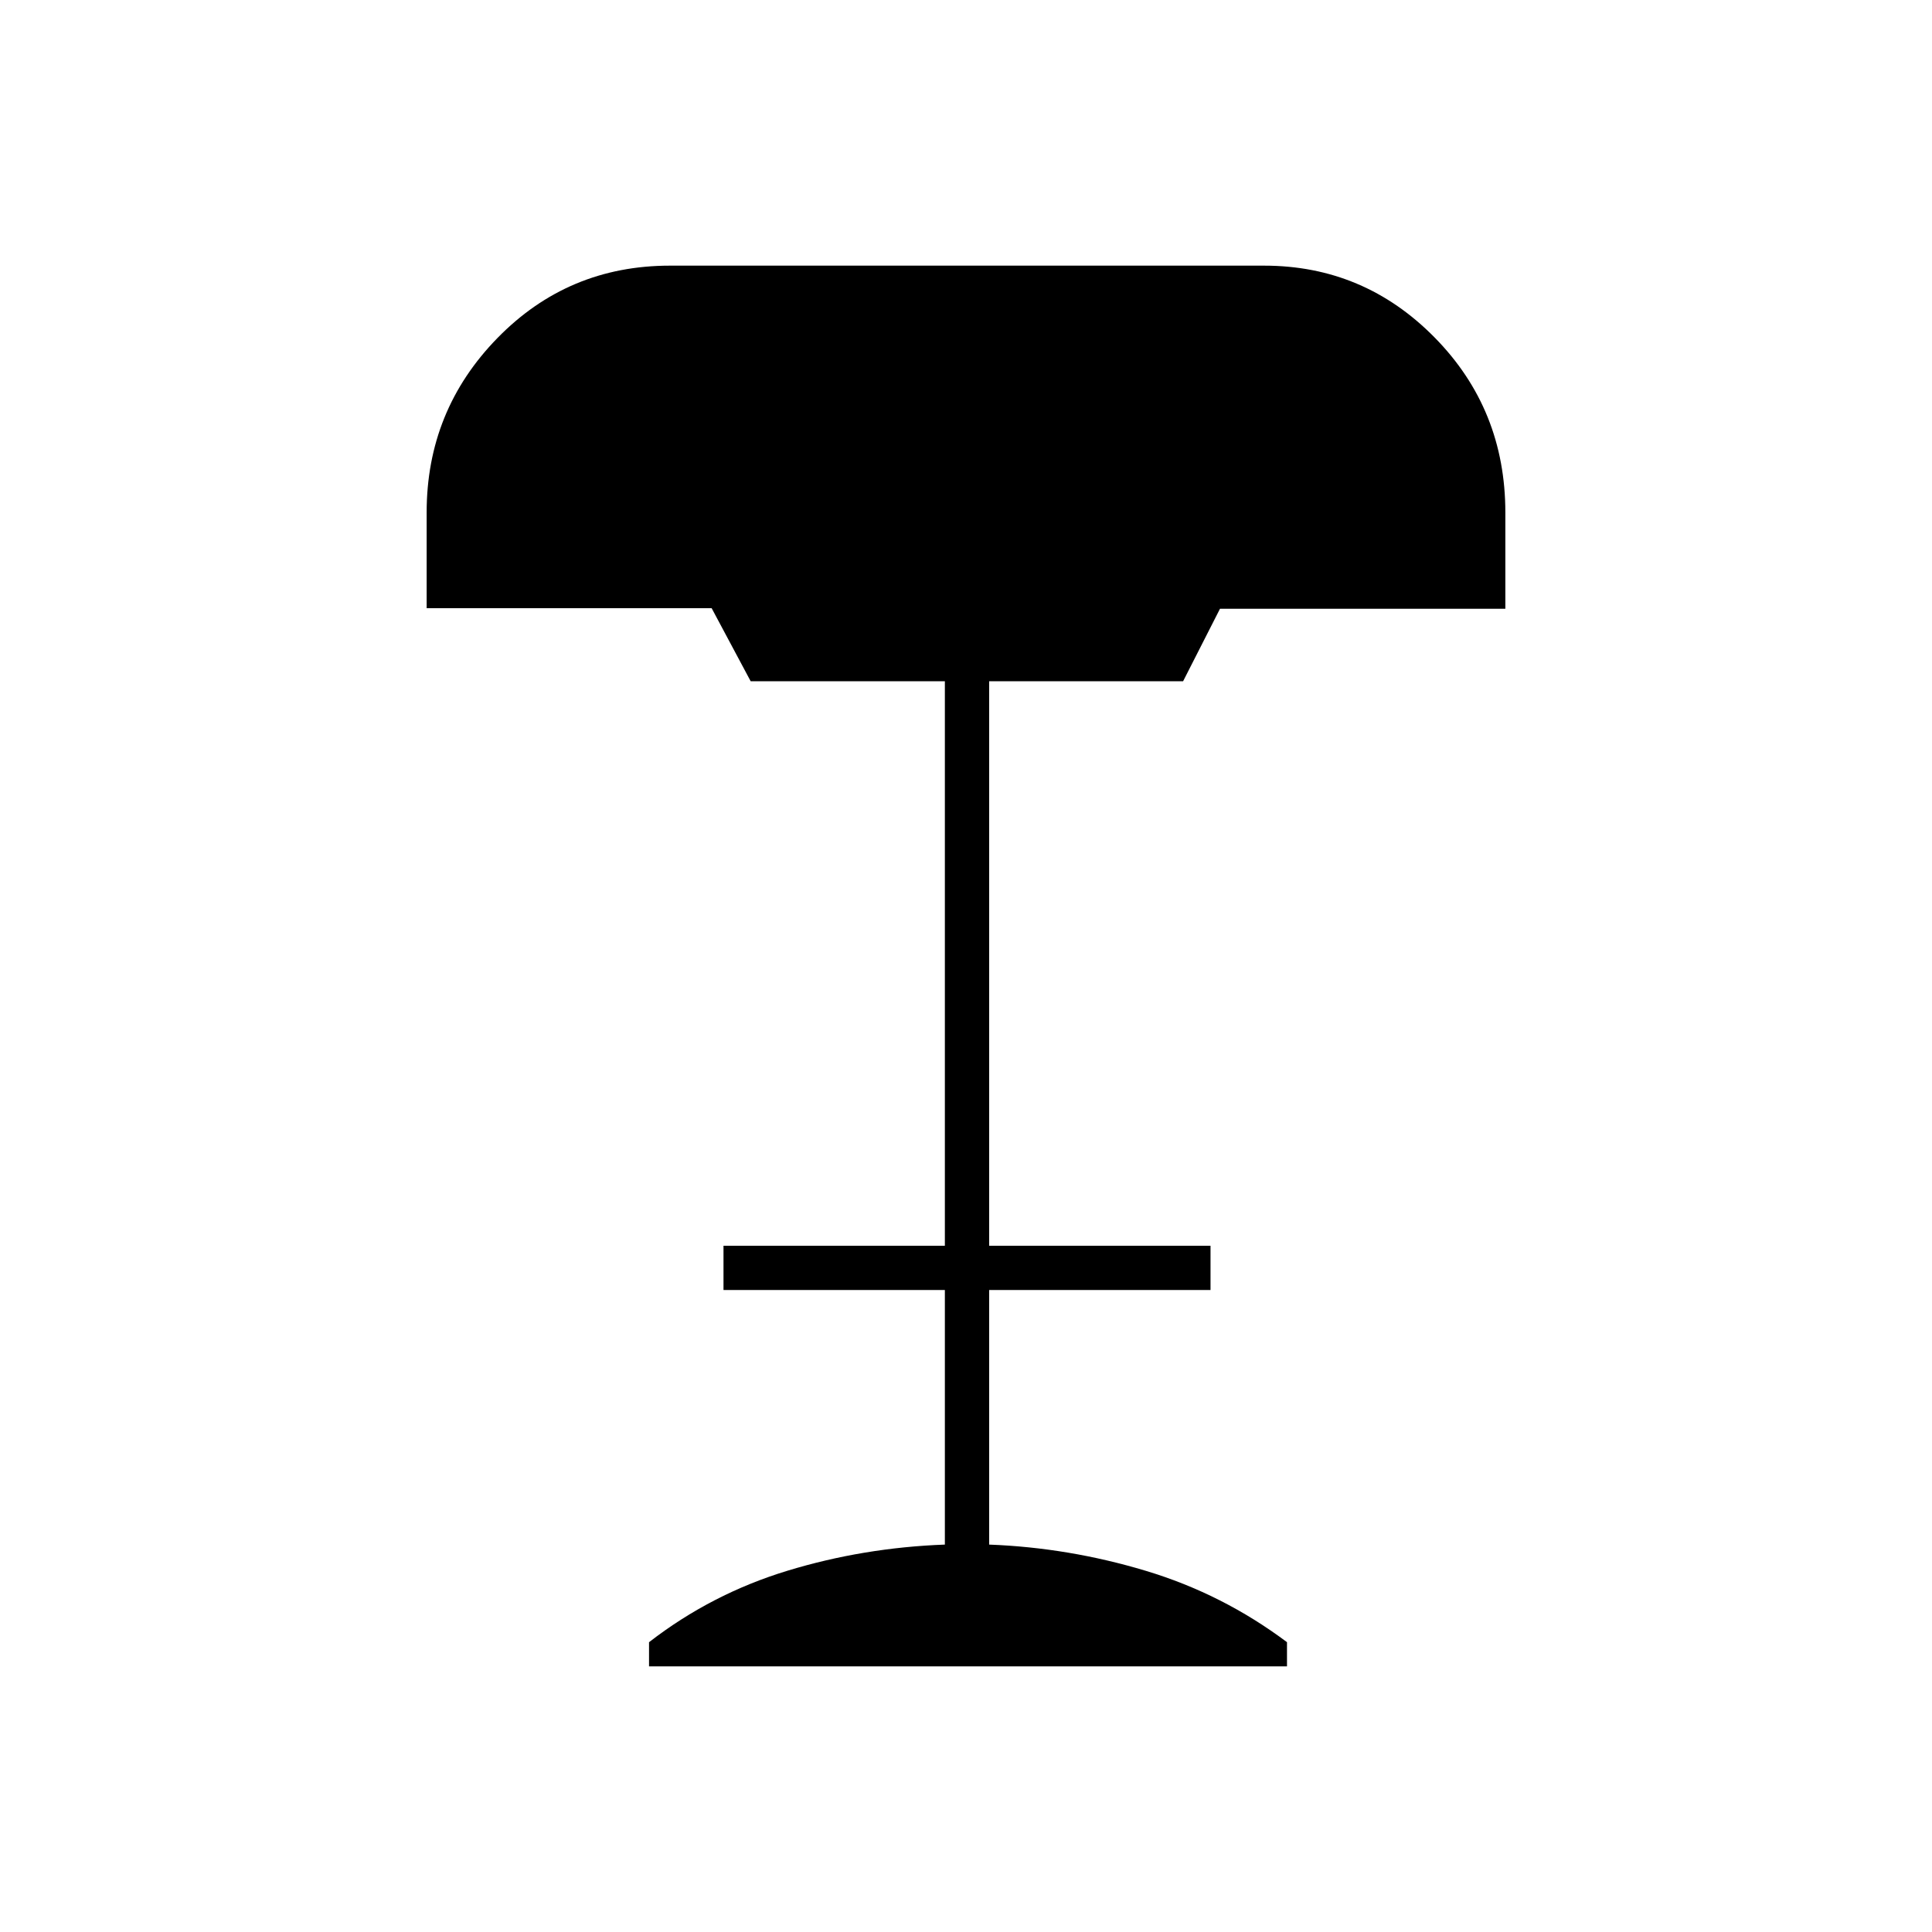 <svg xmlns="http://www.w3.org/2000/svg" height="48" viewBox="0 -960 960 960" width="48"><path d="M322.5-132v-12q31-24 68.75-35.5t78.25-13V-319h-110v-22h110v-280.5H373l-19.39-36.3H212v-47.59Q212-756 247.14-792q35.13-36 85.75-36h295.22q49.62 0 84.75 35.7Q748-756.6 748-705.31v47.81H606.2l-18.32 36H491.5V-341h110v22h-110v126.5q39.5 1.5 77.75 13T639.5-144v12h-317Z"/></svg>